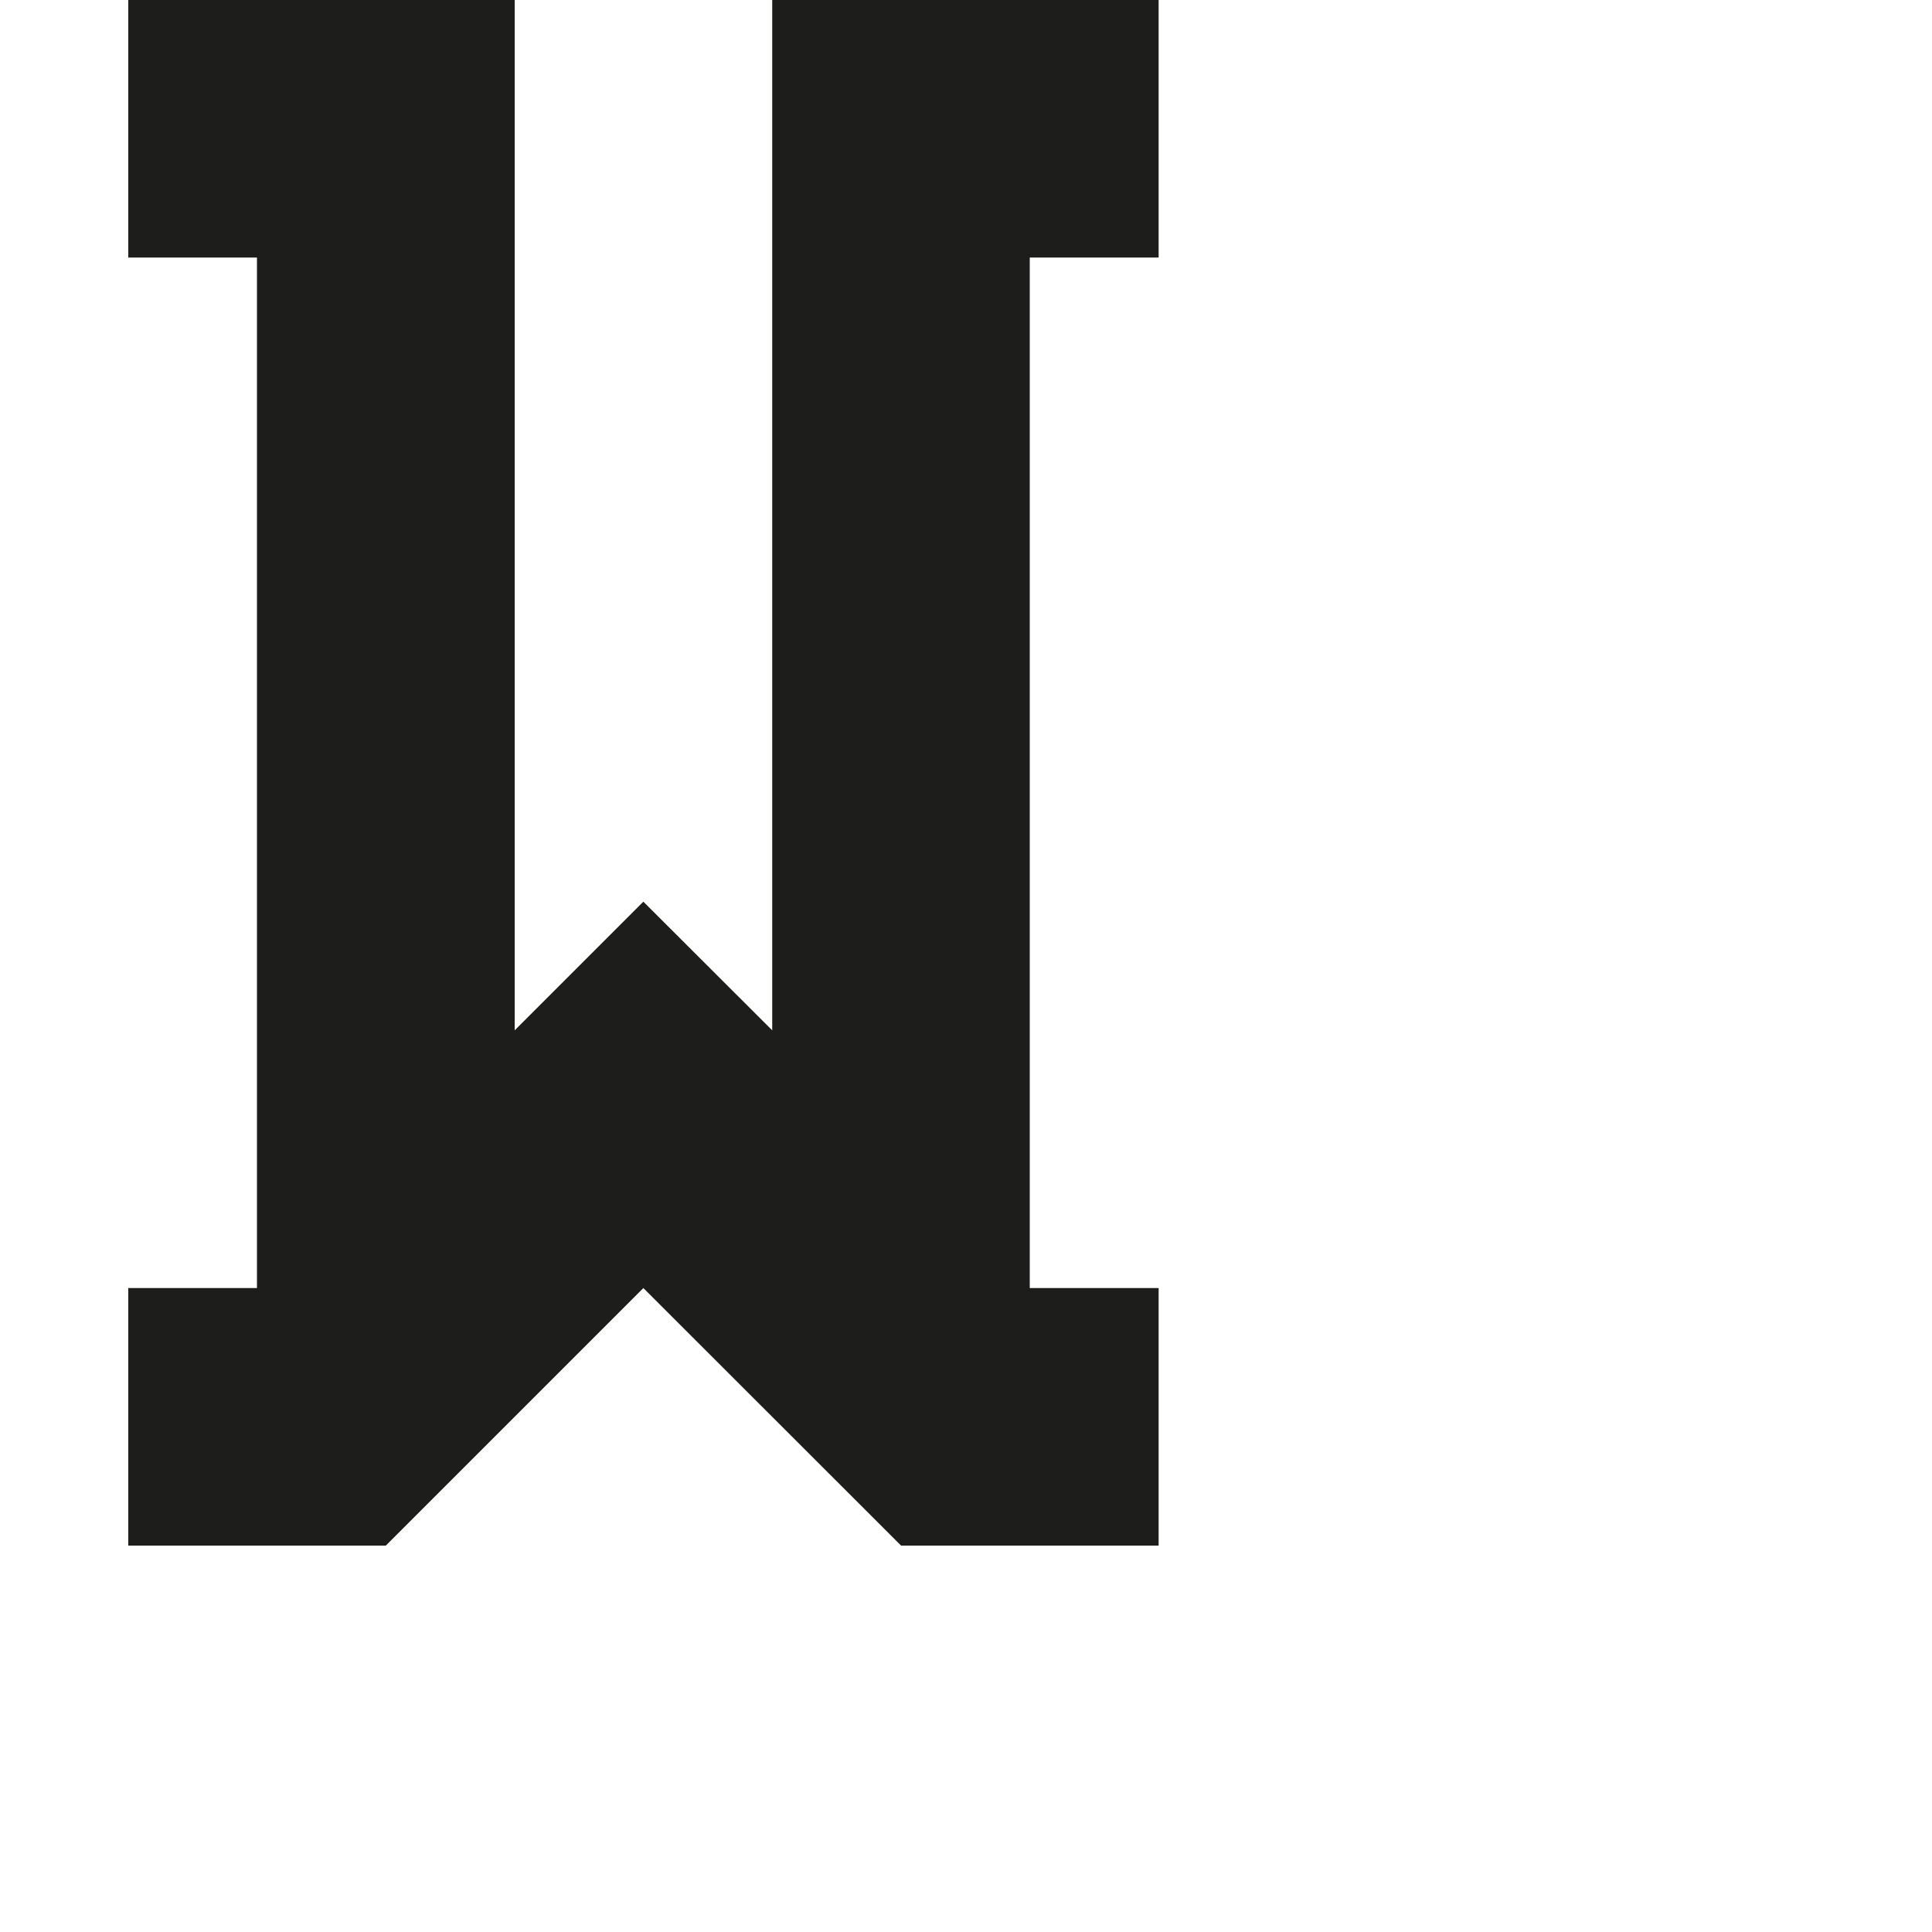 <?xml version="1.0" encoding="utf-8"?>
<!-- Generator: Adobe Illustrator 19.2.1, SVG Export Plug-In . SVG Version: 6.00 Build 0)  -->
<svg version="1.1" id="Calque_1" xmlns="http://www.w3.org/2000/svg" xmlns:xlink="http://www.w3.org/1999/xlink" x="0px" y="0px"
	 viewBox="0 0 1000 1000" style="enable-background:new 0 0 1000 1000;" xml:space="preserve">
<style type="text/css">
	.st0{fill:#1D1D1B;}
</style>
<polygon class="st0" points="66.4,666.7 66.4,800 199.7,800 333,666.7 466.4,800 599.7,800 599.7,666.7 533,666.7 533,133.3 
	599.7,133.3 599.7,0 533,0 399.7,0 399.7,133.3 399.7,533.3 333,466.7 266.4,533.3 266.4,133.3 266.4,0 133,0 66.4,0 66.4,133.3 
	133,133.3 133,666.7 "/>
</svg>
